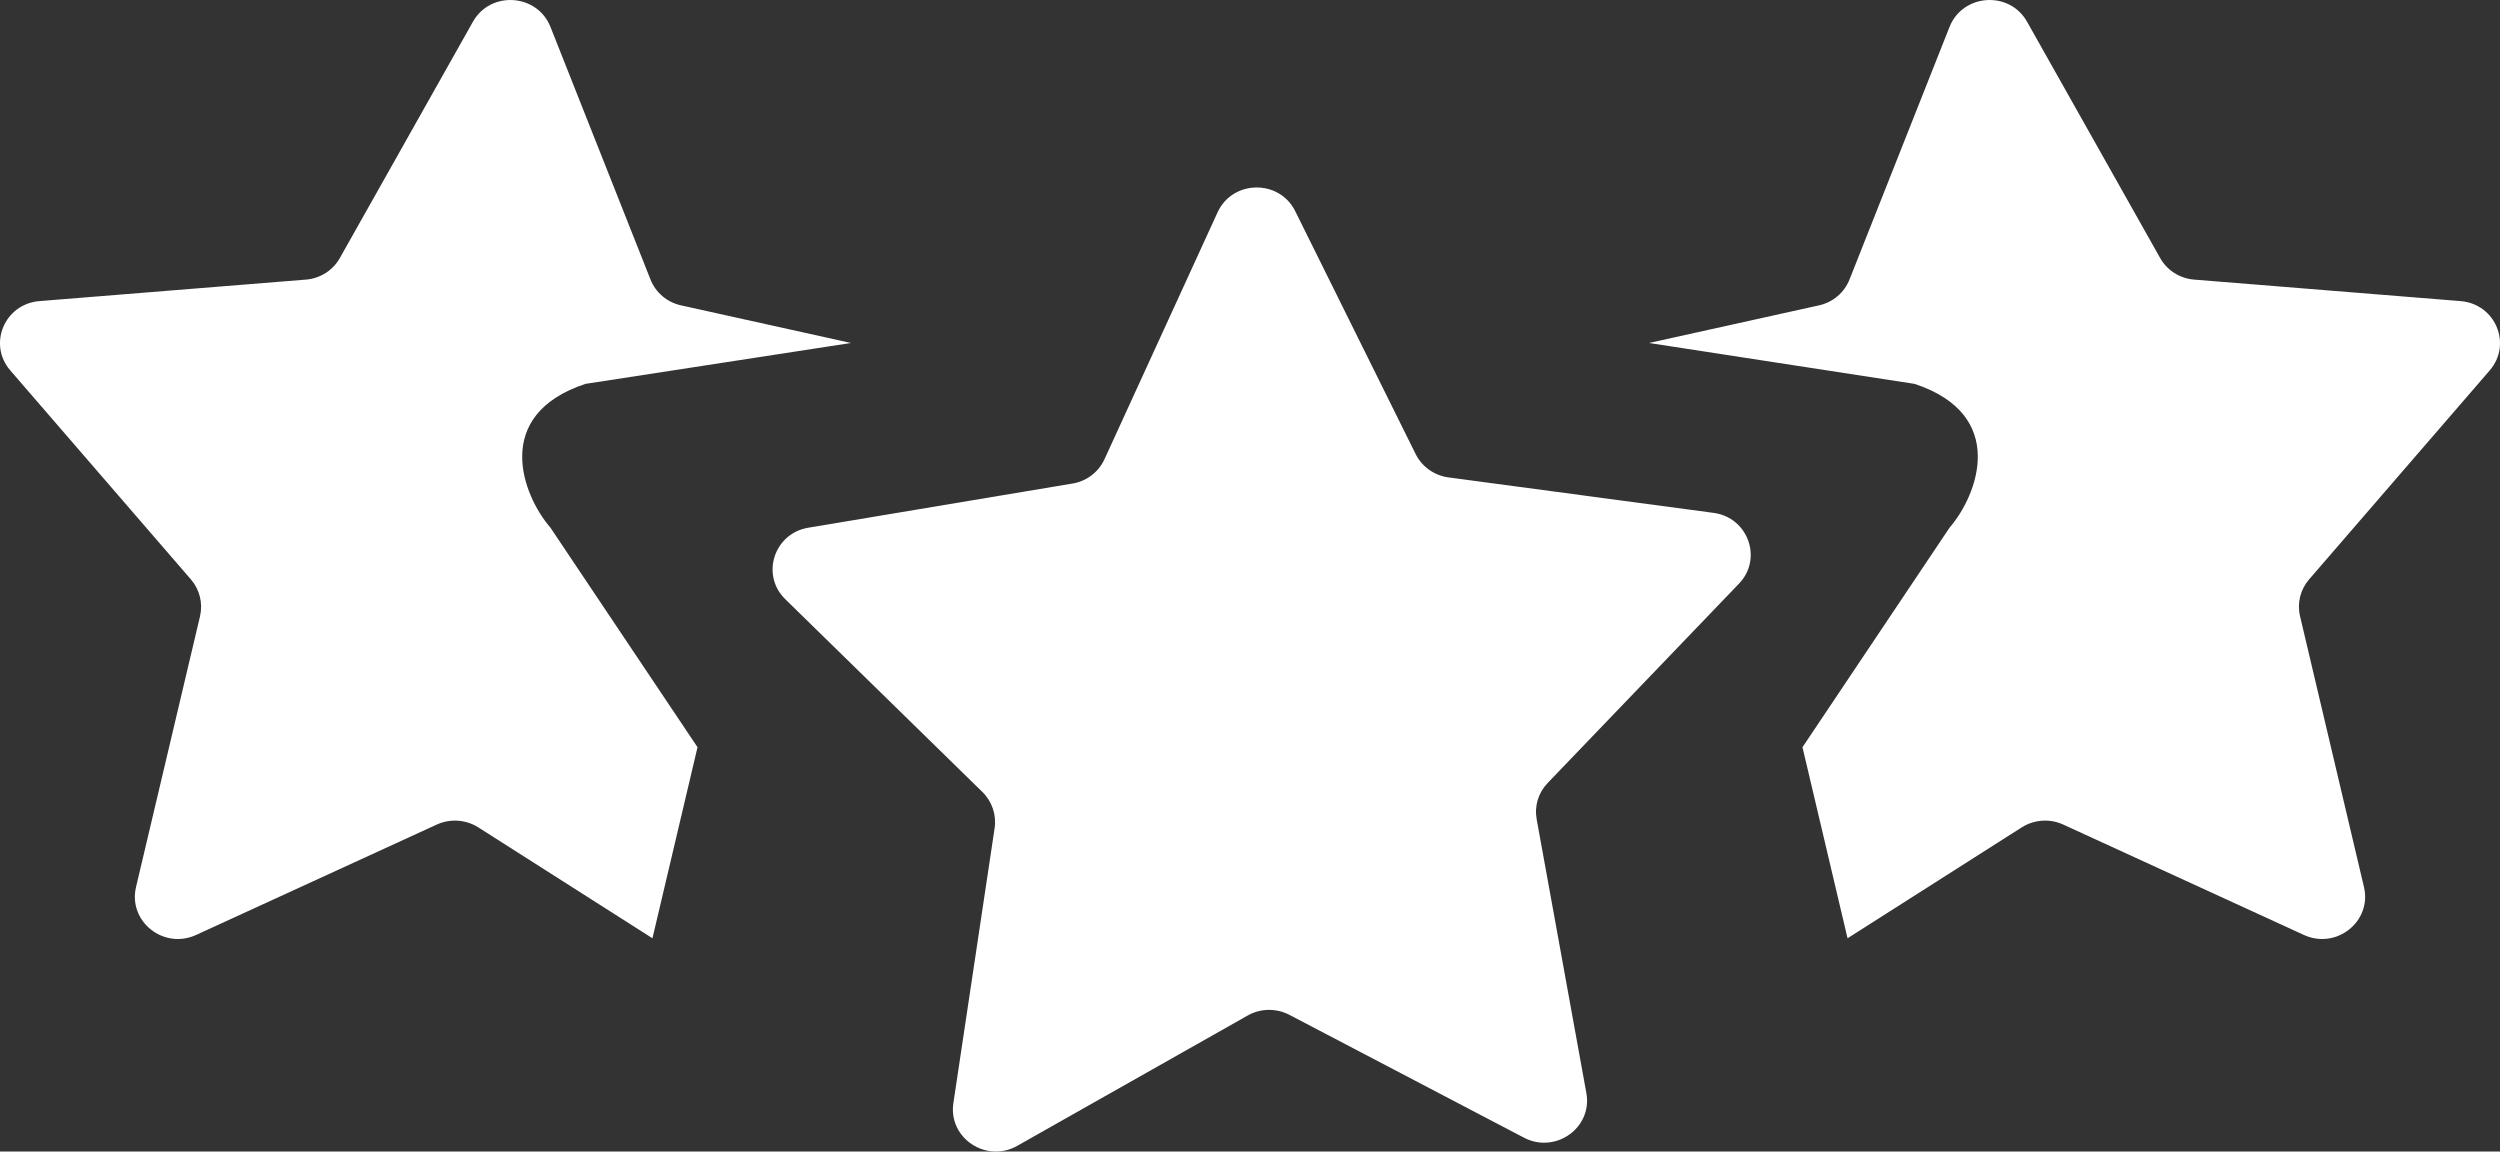 <?xml version="1.0" encoding="UTF-8"?>
<svg width="28.121px" height="12.953px" viewBox="0 0 28.121 12.953" version="1.1" xmlns="http://www.w3.org/2000/svg" xmlns:xlink="http://www.w3.org/1999/xlink">
    <rect x="0" y="0" width="28.121" height="12.953" fill="#333333" stroke="none"/>
    <title>Combined Shape</title>
    <g id="Page-1" stroke="none" stroke-width="1" fill="none" fill-rule="evenodd">
        <path d="M13.696,2.388 C13.864,2.022 14.39,2.014 14.569,2.375 L15.924,5.108 C15.995,5.25 16.134,5.349 16.293,5.37 L19.275,5.769 C19.664,5.821 19.83,6.285 19.561,6.565 L17.41,8.806 C17.304,8.915 17.258,9.067 17.285,9.215 L17.844,12.295 C17.915,12.684 17.498,12.983 17.142,12.797 L14.503,11.415 C14.356,11.339 14.18,11.341 14.036,11.422 L11.442,12.889 C11.092,13.086 10.665,12.8 10.724,12.408 L11.188,9.315 C11.21,9.166 11.159,9.015 11.051,8.909 L8.833,6.74 C8.555,6.468 8.706,6 9.092,5.936 L12.064,5.439 C12.223,5.413 12.357,5.31 12.423,5.167 Z M21.929,0.303 C22.078,-0.072 22.603,-0.107 22.801,0.244 L24.298,2.902 C24.376,3.041 24.519,3.132 24.679,3.145 L27.678,3.387 C28.07,3.419 28.26,3.872 28.005,4.167 L25.974,6.517 C25.875,6.631 25.837,6.785 25.872,6.932 L26.591,9.978 C26.682,10.364 26.281,10.684 25.916,10.517 L23.208,9.275 C23.058,9.206 22.882,9.218 22.742,9.306 L20.782,10.554 L20.275,8.405 L21.929,5.936 C22.247,5.569 22.59,4.667 21.536,4.318 L18.549,3.858 L20.46,3.435 C20.617,3.401 20.746,3.291 20.804,3.144 Z M6.192,0.303 L7.317,3.144 C7.375,3.291 7.504,3.401 7.661,3.435 L9.572,3.858 L6.585,4.318 C5.531,4.667 5.874,5.569 6.192,5.936 L7.846,8.405 L7.339,10.554 L5.379,9.306 C5.239,9.218 5.063,9.206 4.913,9.275 L2.205,10.517 C1.84,10.684 1.439,10.364 1.53,9.978 L2.25,6.932 C2.284,6.785 2.246,6.631 2.147,6.517 L0.116,4.167 C-0.139,3.872 0.051,3.419 0.443,3.387 L3.442,3.145 C3.602,3.132 3.745,3.041 3.823,2.902 L5.32,0.244 C5.518,-0.107 6.043,-0.072 6.192,0.303 Z" id="Combined-Shape" fill="#FFFFFF" fill-rule="nonzero"></path>
    </g>
</svg>